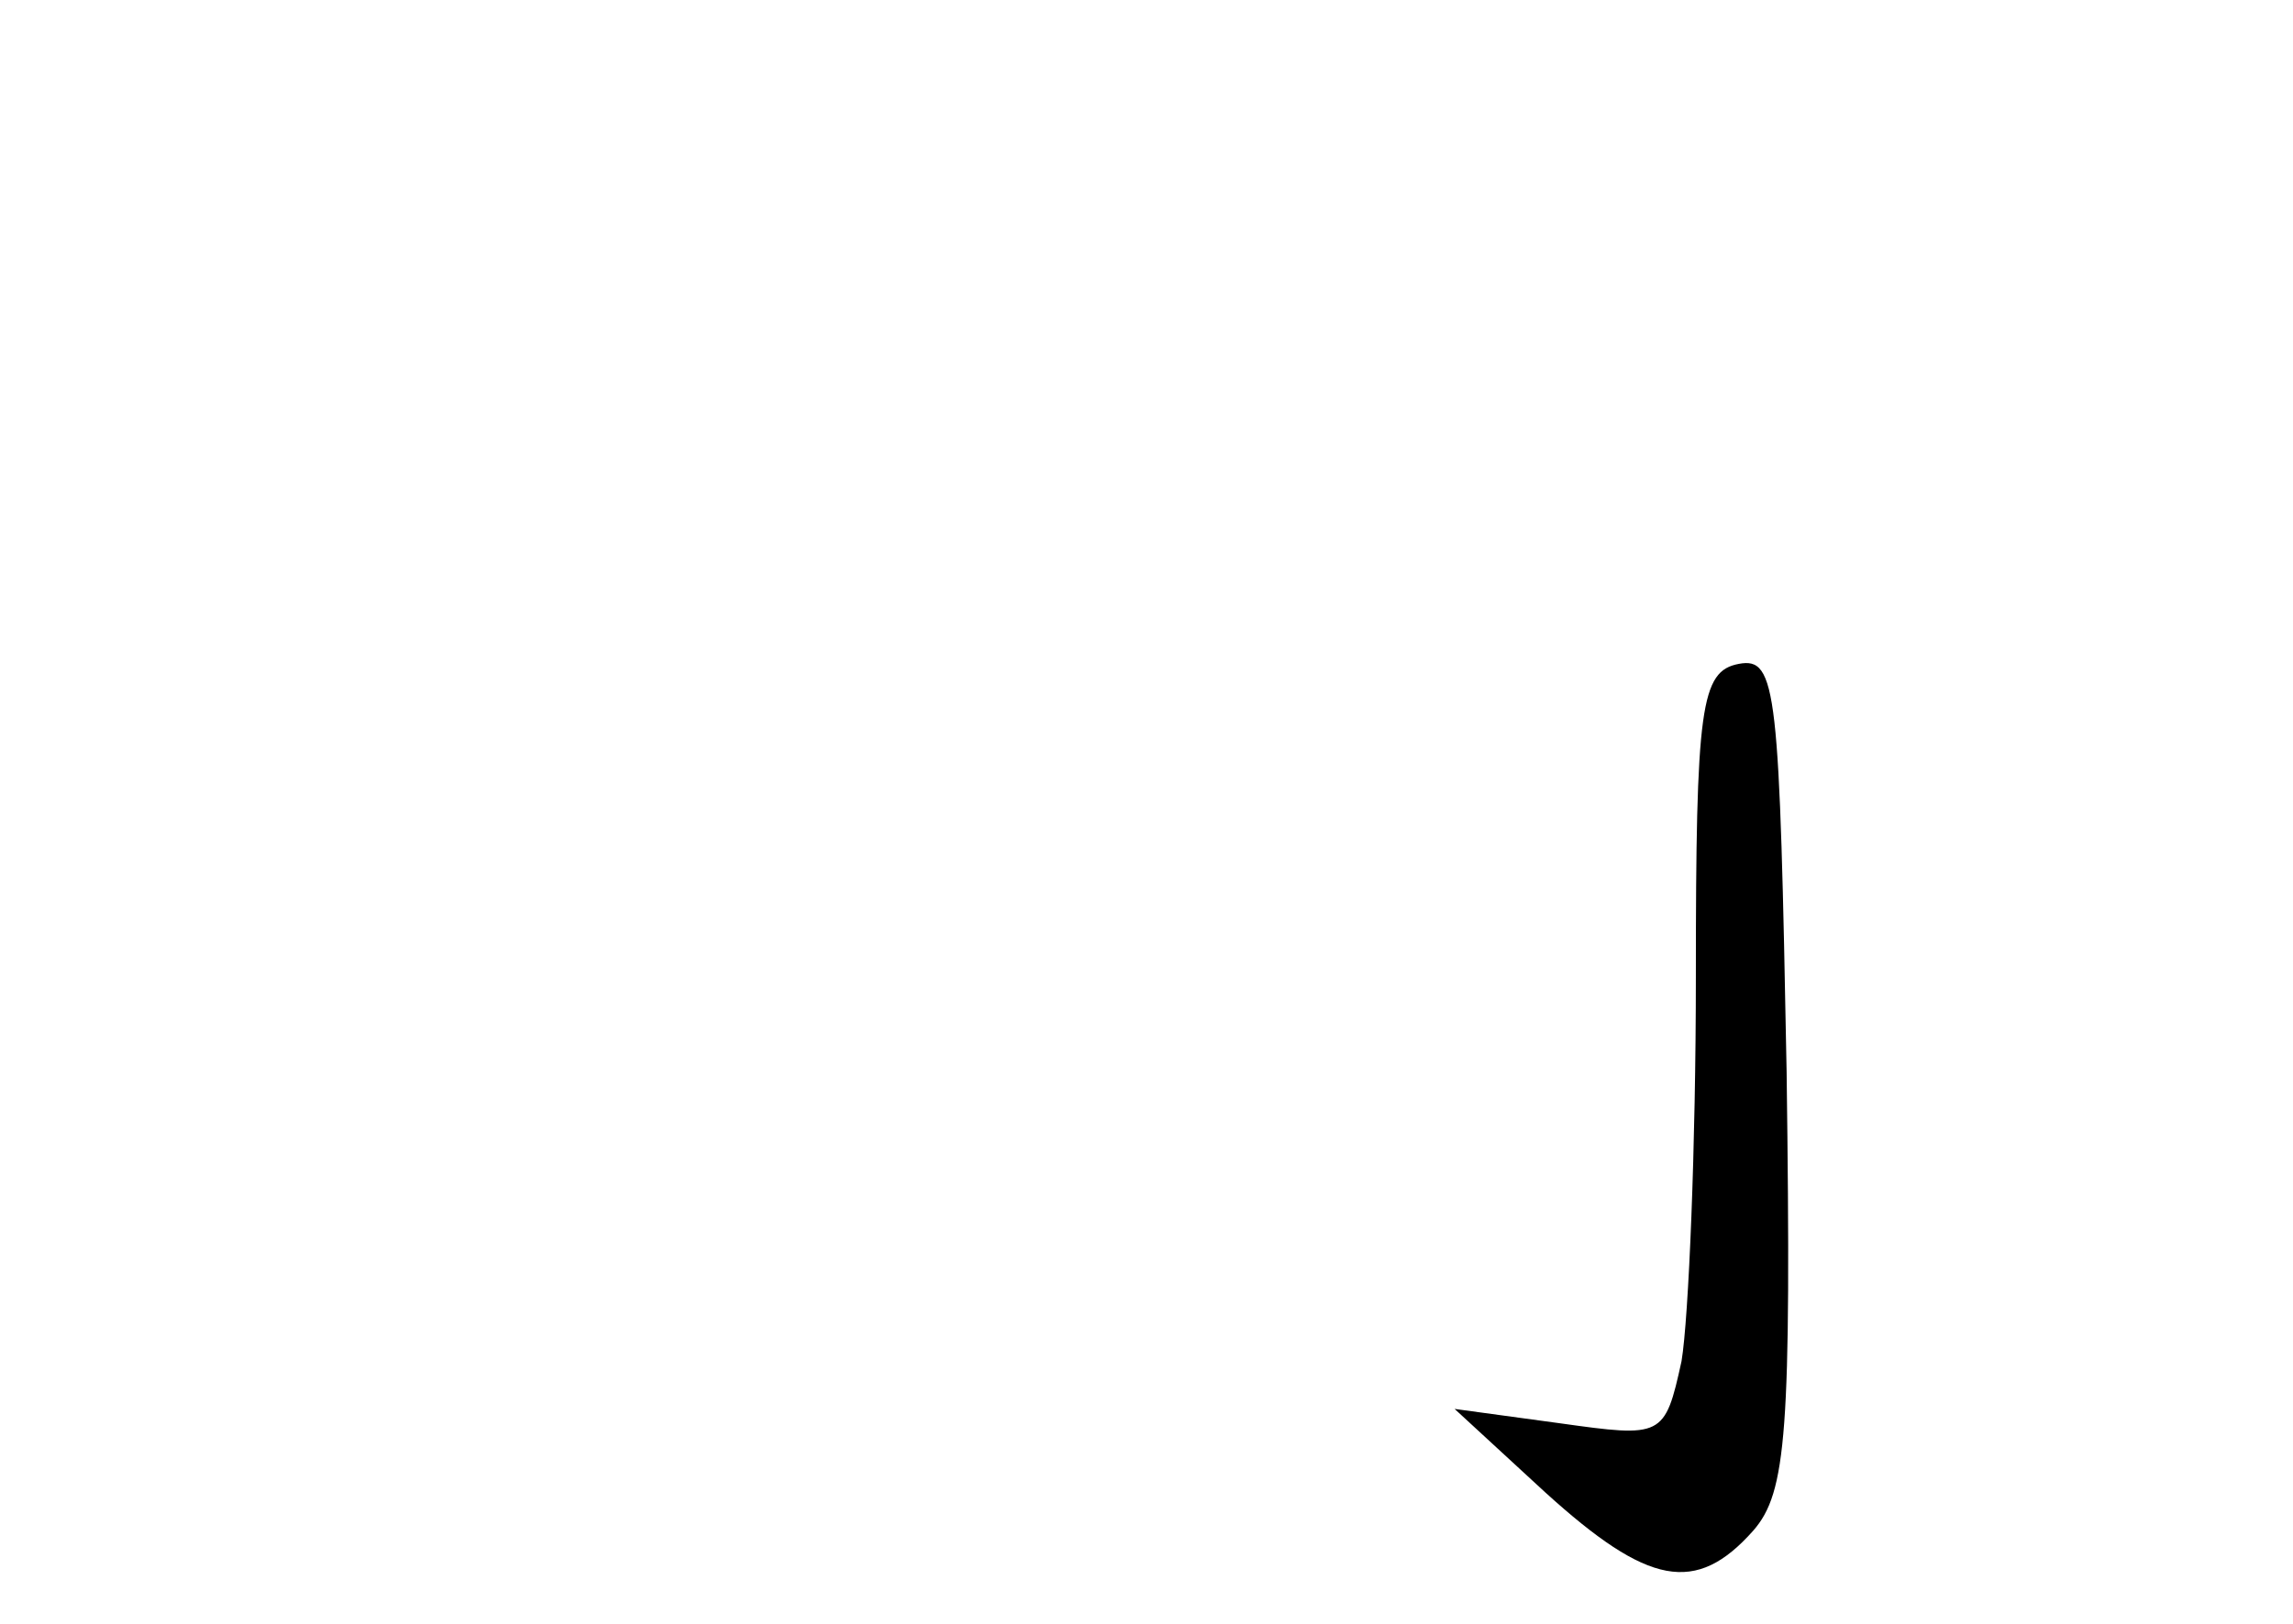 <?xml version="1.0" standalone="no"?>
<!DOCTYPE svg PUBLIC "-//W3C//DTD SVG 20010904//EN"
 "http://www.w3.org/TR/2001/REC-SVG-20010904/DTD/svg10.dtd">
<svg version="1.0" xmlns="http://www.w3.org/2000/svg"
 width="96pt" height="68pt" viewBox="0 0 96 68"
 preserveAspectRatio="xMidYMid meet">
<g transform="translate(0,68) scale(0.1,-0.1)"
fill="#000000" stroke="none">
<path d="M728 402 c-16 -3 -18 -18 -18 -131 0 -71 -3 -143 -6 -161 -7 -32 -8
-32 -51 -26 l-44 6 38 -35 c43 -39 63 -43 87 -16 14 16 16 41 14 192 -3 160
-4 174 -20 171z"/>
</g>
</svg>
